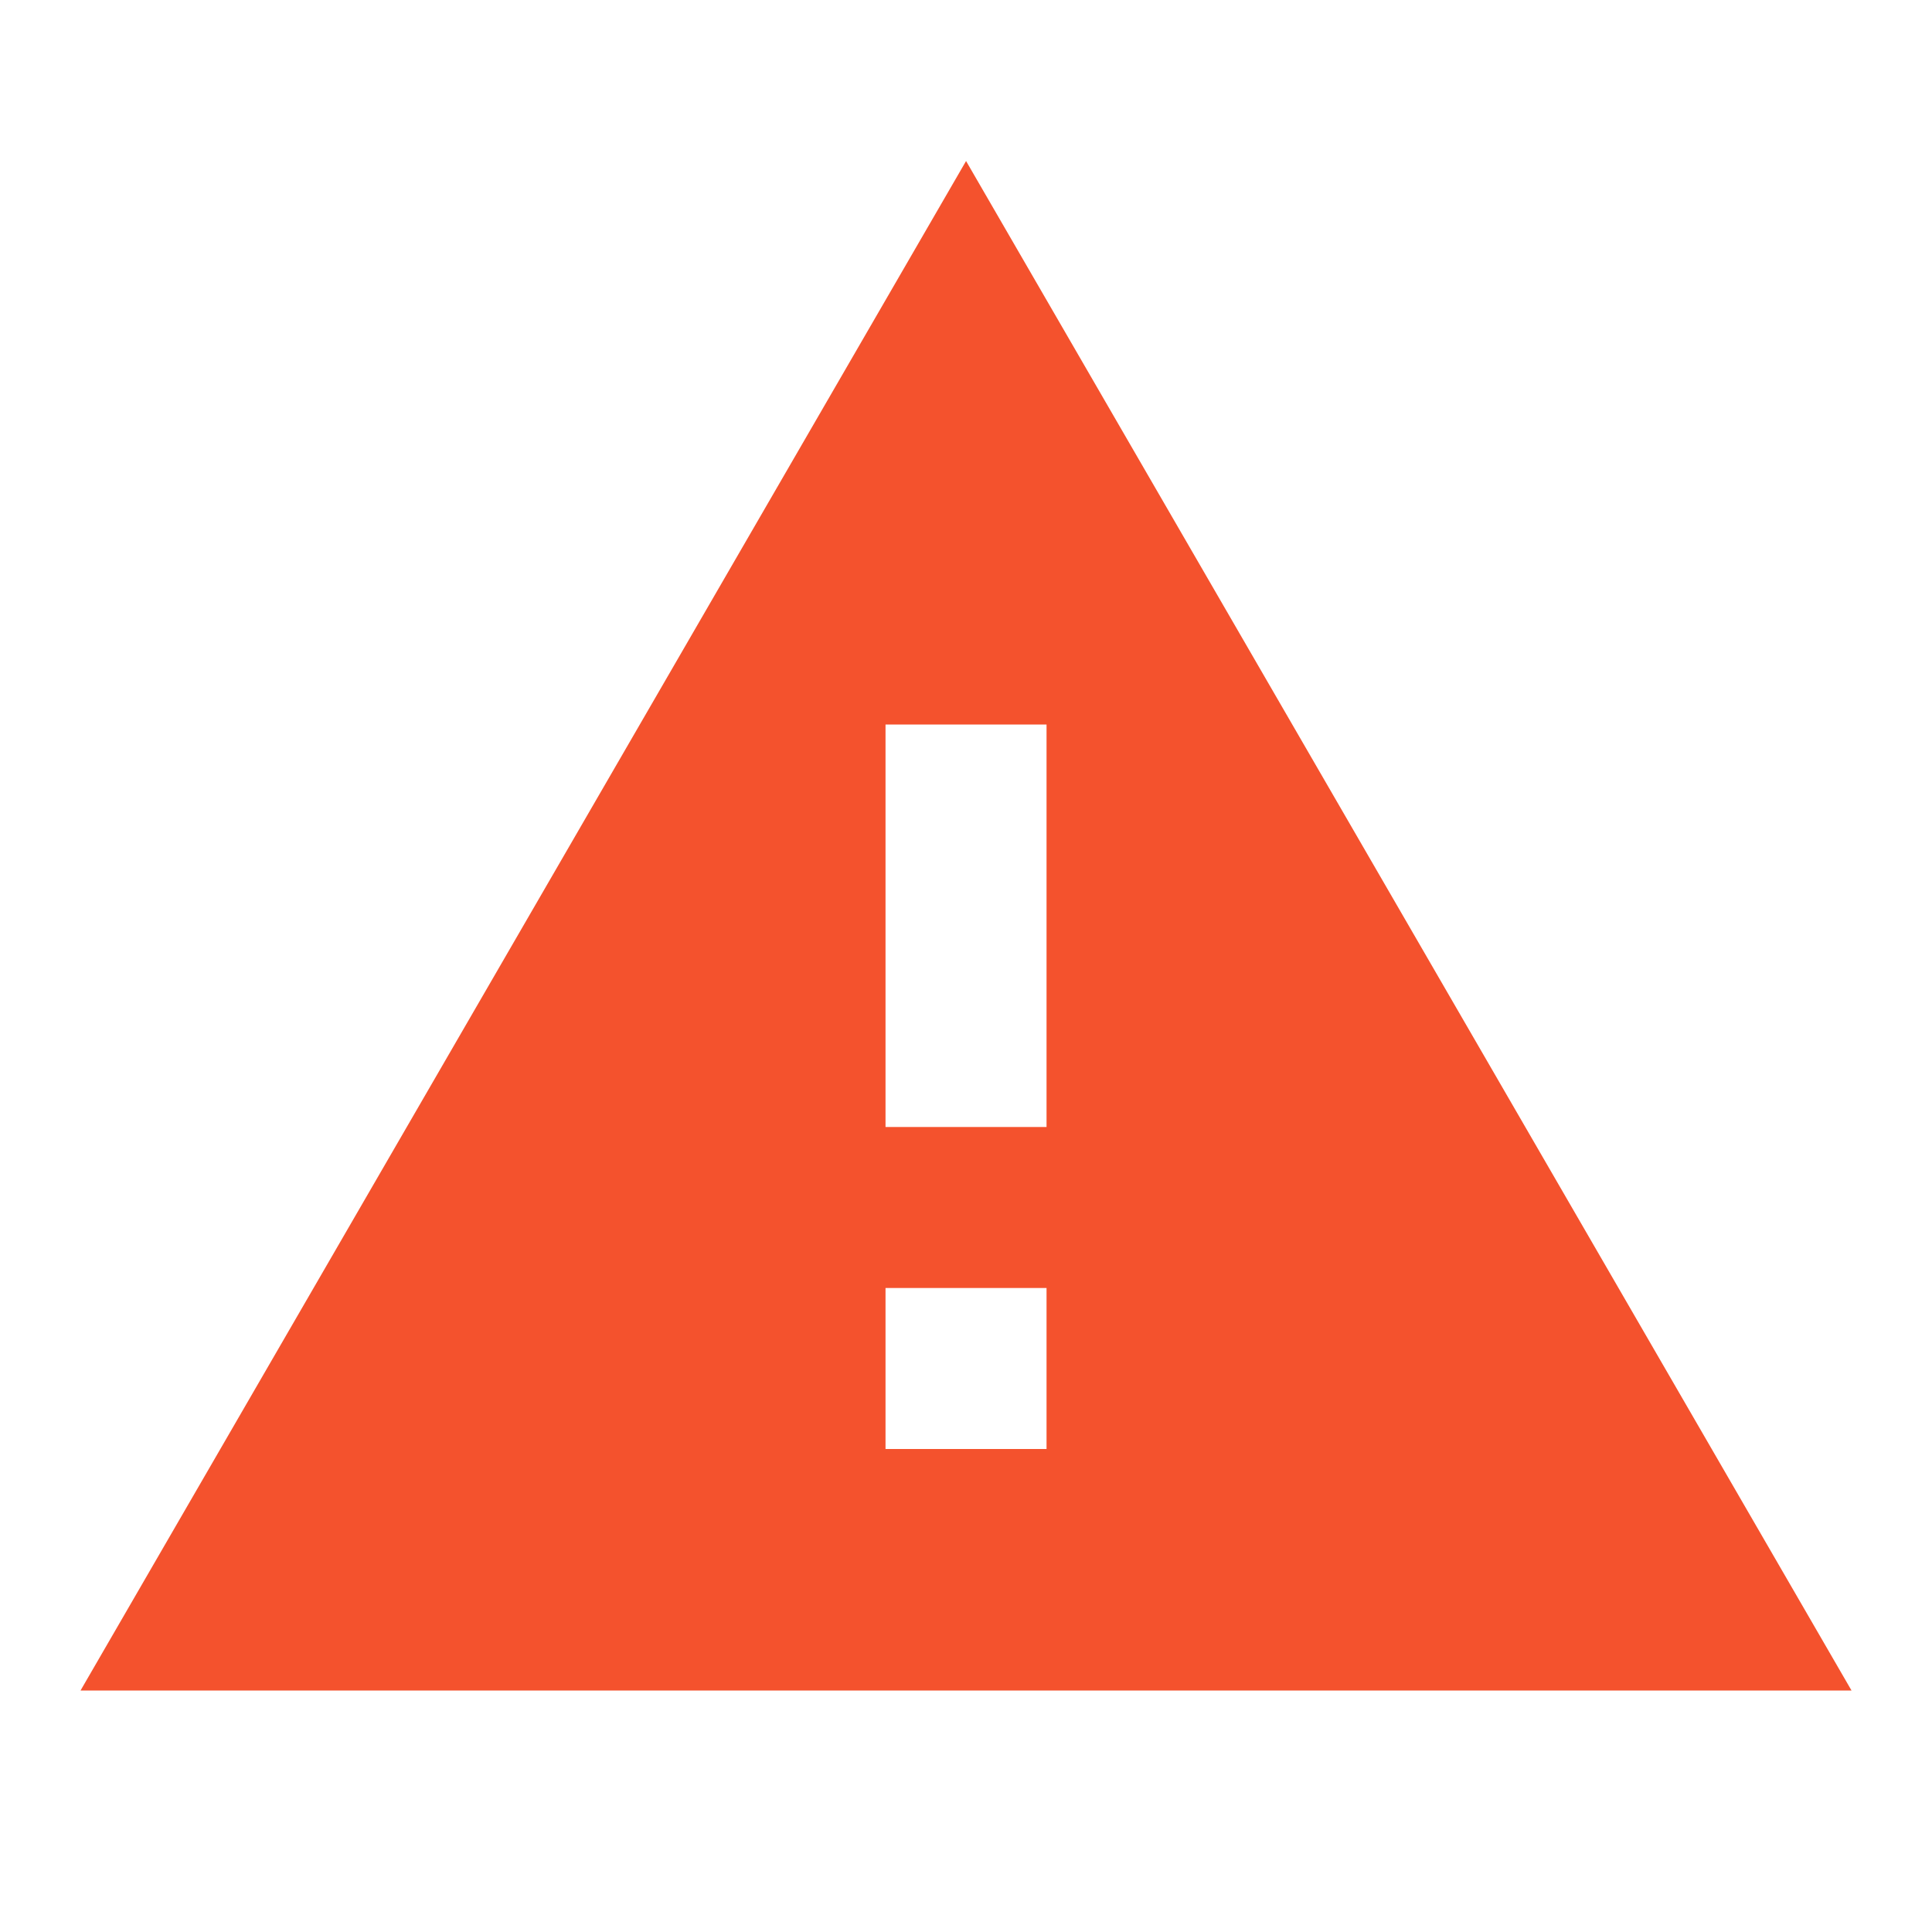 <svg width="32" height="32" viewBox="0 0 32 32" fill="none" xmlns="http://www.w3.org/2000/svg">
<path d="M1.334 28H30.667L16.001 2.667L1.334 28ZM17.334 24H14.667V21.333H17.334V24ZM17.334 18.667H14.667V12H17.334V18.667Z" fill="#F4522D"/>
</svg>
